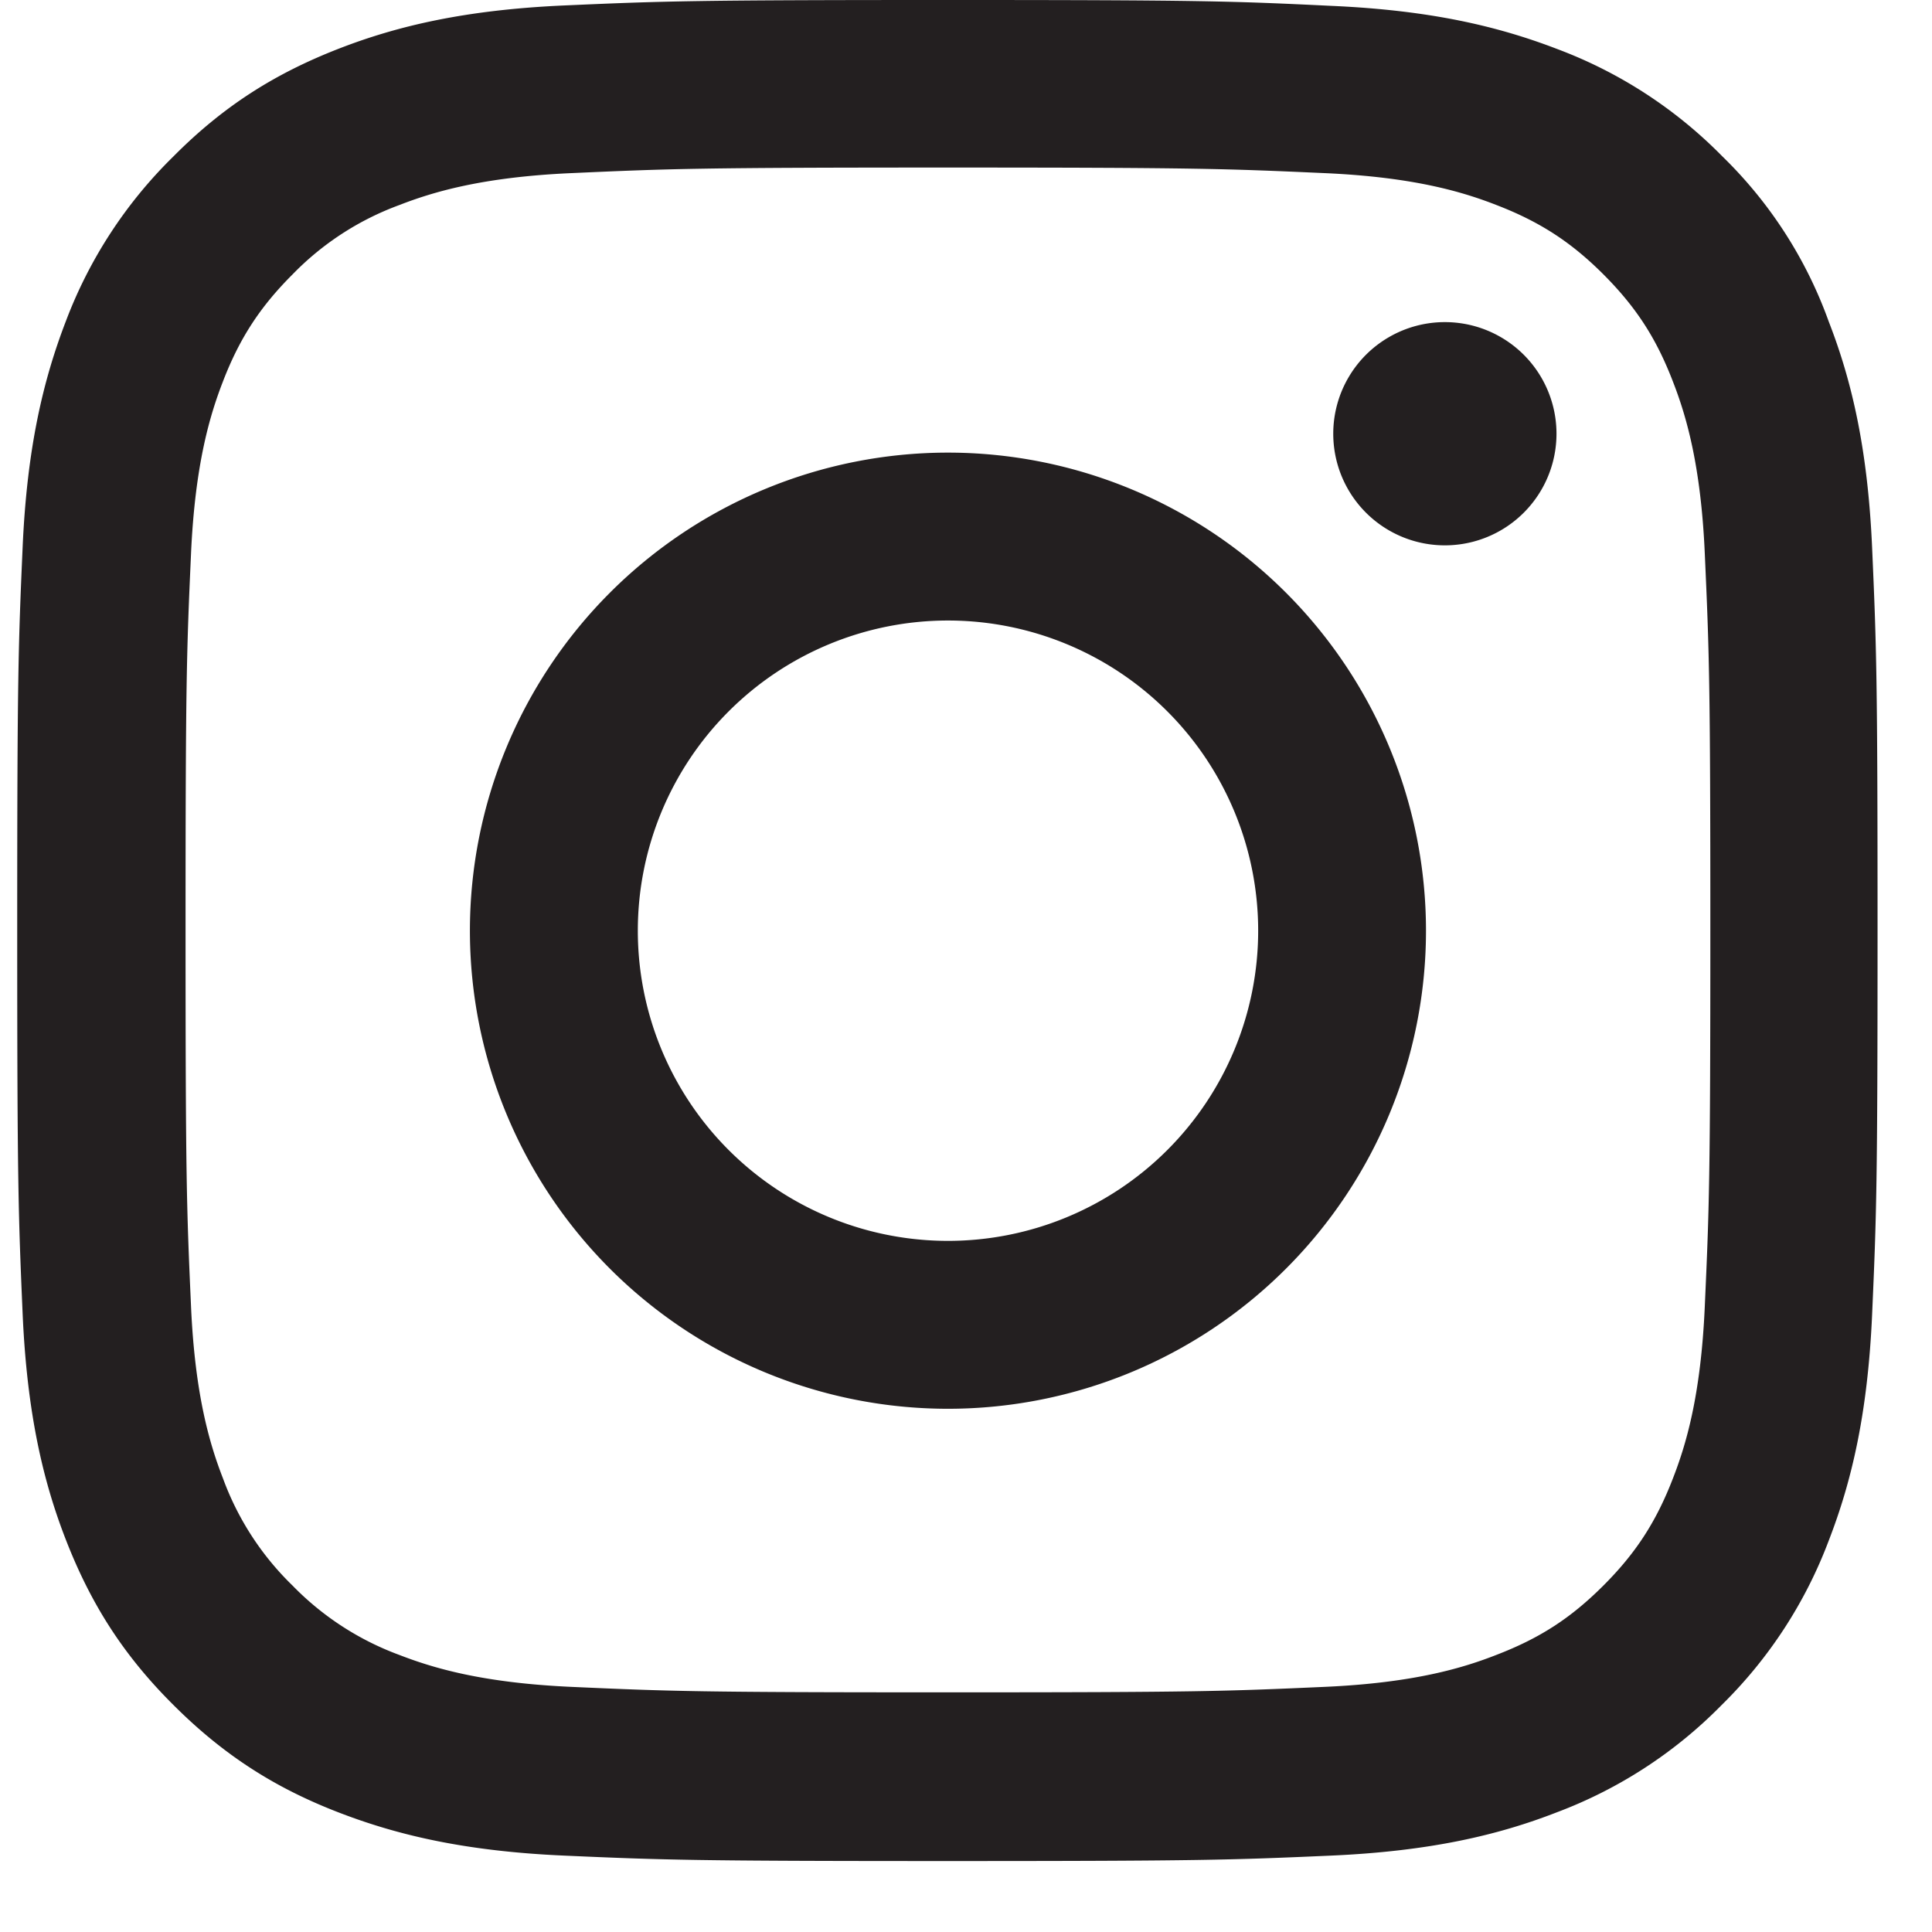 <svg width="22" height="22" fill="none" xmlns="http://www.w3.org/2000/svg"><g clip-path="url(#clip0_23_742)" fill="#231F20"><path d="M10.794 1.908c2.832 0 3.167.013 4.281.063 1.035.045 1.594.219 1.966.364.493.19.85.422 1.218.79.372.373.6.725.79 1.218.145.372.319.935.364 1.966.05 1.118.063 1.453.063 4.28 0 2.832-.013 3.168-.063 4.281-.045 1.035-.219 1.594-.364 1.967-.19.492-.422.849-.79 1.217-.373.373-.725.6-1.218.79-.372.146-.935.32-1.966.365-1.118.05-1.453.062-4.28.062-2.832 0-3.168-.012-4.281-.062-1.035-.046-1.594-.22-1.967-.364a3.279 3.279 0 01-1.217-.791 3.26 3.26 0 01-.79-1.217c-.145-.373-.32-.936-.365-1.967-.05-1.117-.062-1.453-.062-4.28 0-2.832.012-3.167.062-4.28.046-1.036.22-1.595.364-1.967.19-.493.423-.849.791-1.217a3.26 3.26 0 011.217-.791c.373-.145.936-.319 1.967-.364 1.113-.05 1.449-.063 4.28-.063zm0-1.908C7.917 0 7.557.012 6.427.062c-1.126.05-1.9.232-2.571.493-.7.273-1.292.633-1.88 1.225A5.193 5.193 0 00.751 3.655C.491 4.33.308 5.1.258 6.226.208 7.361.196 7.721.196 10.598s.013 3.237.062 4.368c.05 1.126.232 1.9.493 2.57.273.7.633 1.292 1.225 1.88.588.588 1.18.952 1.876 1.221.675.261 1.445.443 2.57.493 1.13.05 1.491.062 4.368.062 2.877 0 3.238-.012 4.368-.062 1.126-.05 1.9-.232 2.57-.493a5.182 5.182 0 001.876-1.221 5.182 5.182 0 001.221-1.875c.261-.675.443-1.445.493-2.571.05-1.13.062-1.49.062-4.368 0-2.877-.012-3.237-.062-4.367-.05-1.126-.232-1.9-.493-2.571a4.964 4.964 0 00-1.213-1.884A5.18 5.18 0 0017.737.56C17.062.3 16.292.117 15.166.067 14.032.012 13.672 0 10.794 0z"/><path d="M10.794 5.154a5.445 5.445 0 00-5.443 5.444 5.445 5.445 0 005.443 5.444 5.445 5.445 0 005.444-5.444 5.445 5.445 0 00-5.444-5.444zm0 8.976a3.532 3.532 0 11.002-7.064 3.532 3.532 0 01-.002 7.064zm6.93-9.191a1.271 1.271 0 11-2.542 0 1.271 1.271 0 012.542 0z"/></g><defs><clipPath id="clip0_23_742"><path fill="#fff" transform="translate(.196)" d="M0 0h21.196v21.196H0z"/></clipPath></defs></svg>